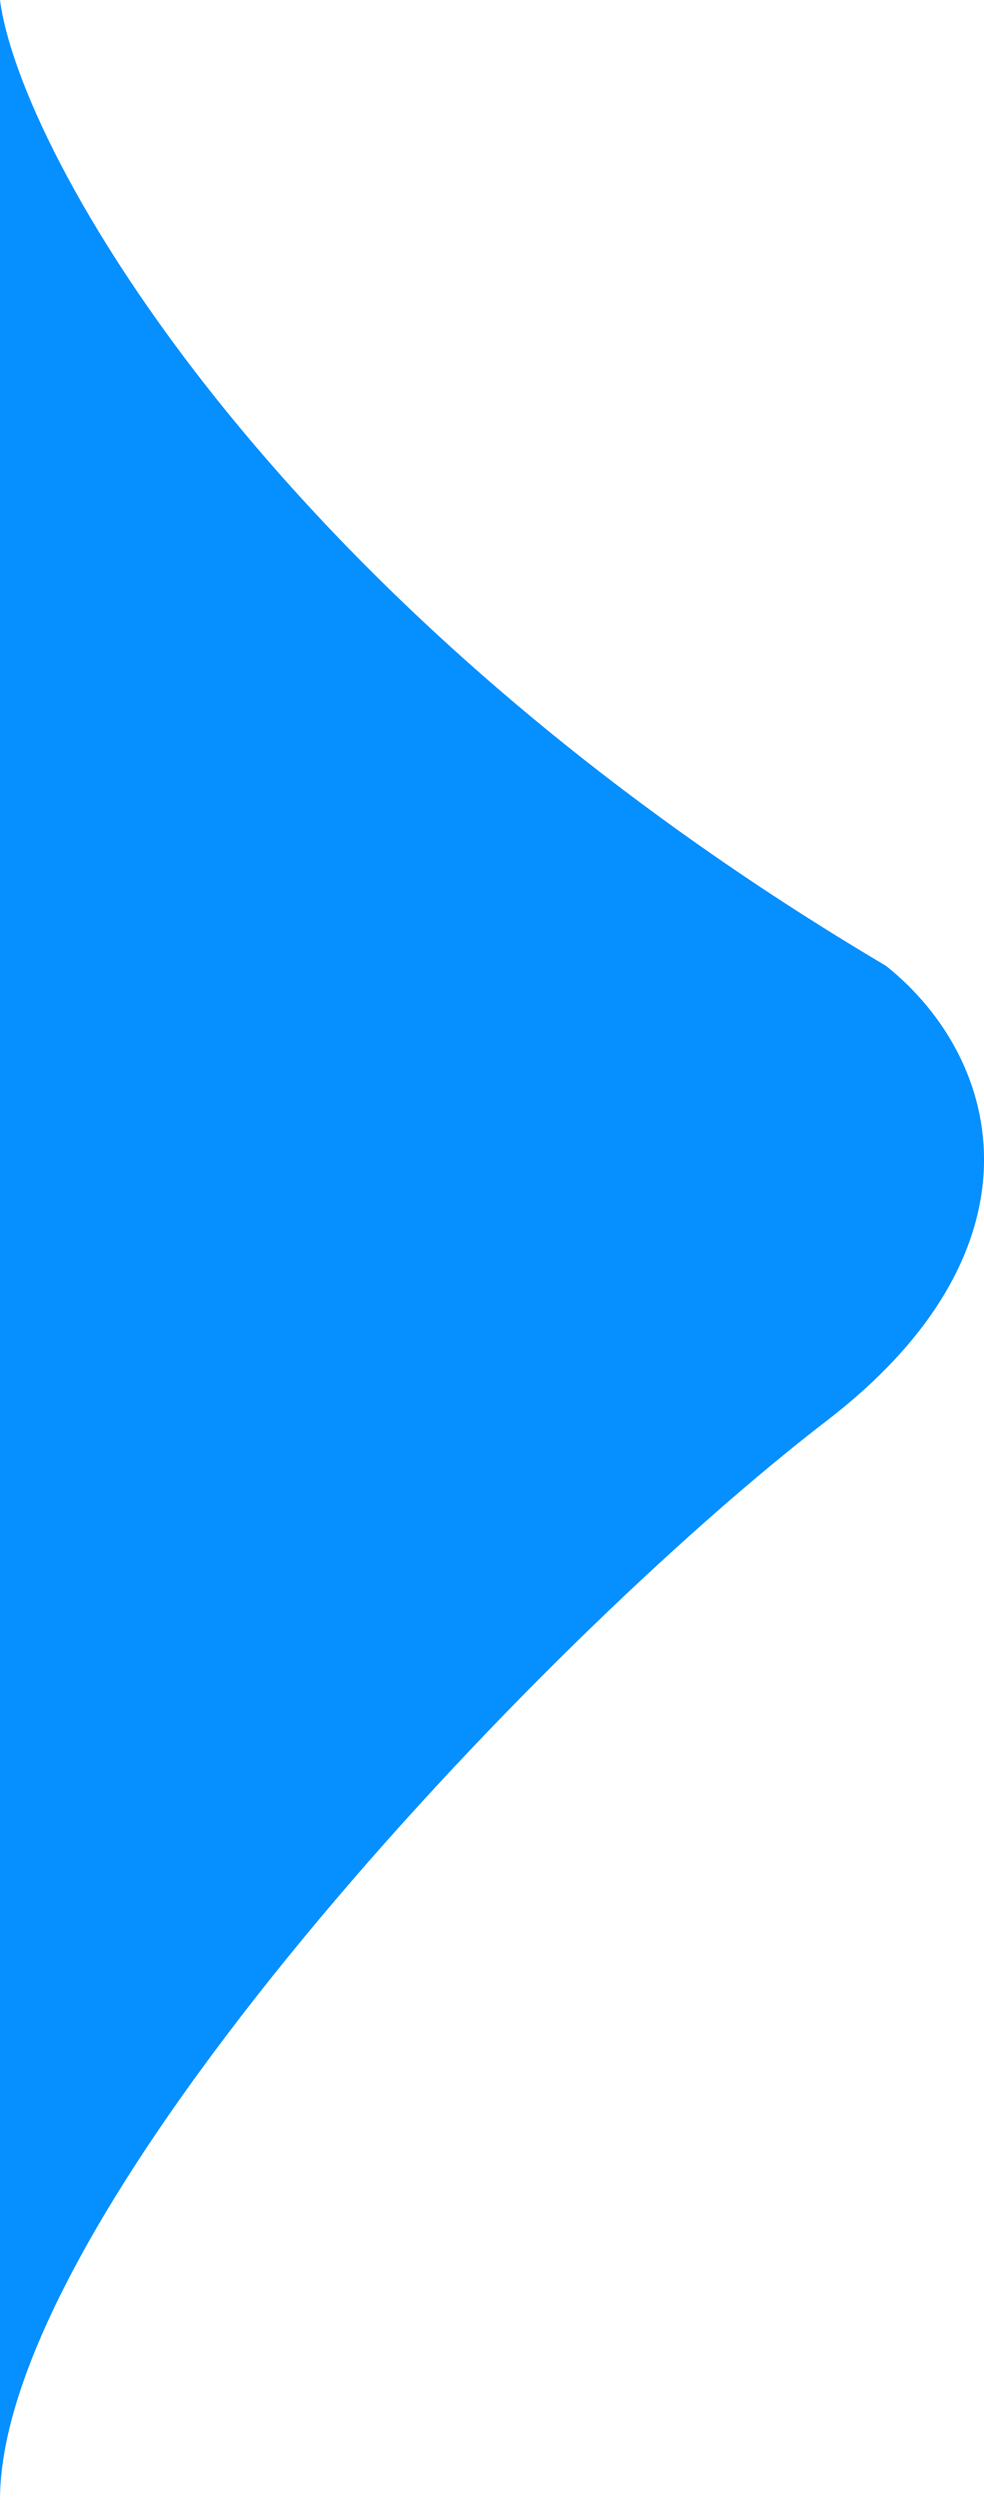 <svg width="13" height="33" viewBox="0 0 13 33" fill="none" xmlns="http://www.w3.org/2000/svg">
<path d="M0 0V33C0 29.25 7.024 21.75 10.926 18.75C13.853 16.5 13.268 14 11.707 12.75C3.59 7.95 0.26 2 0 0Z" fill="#068FFF"/>
</svg>
